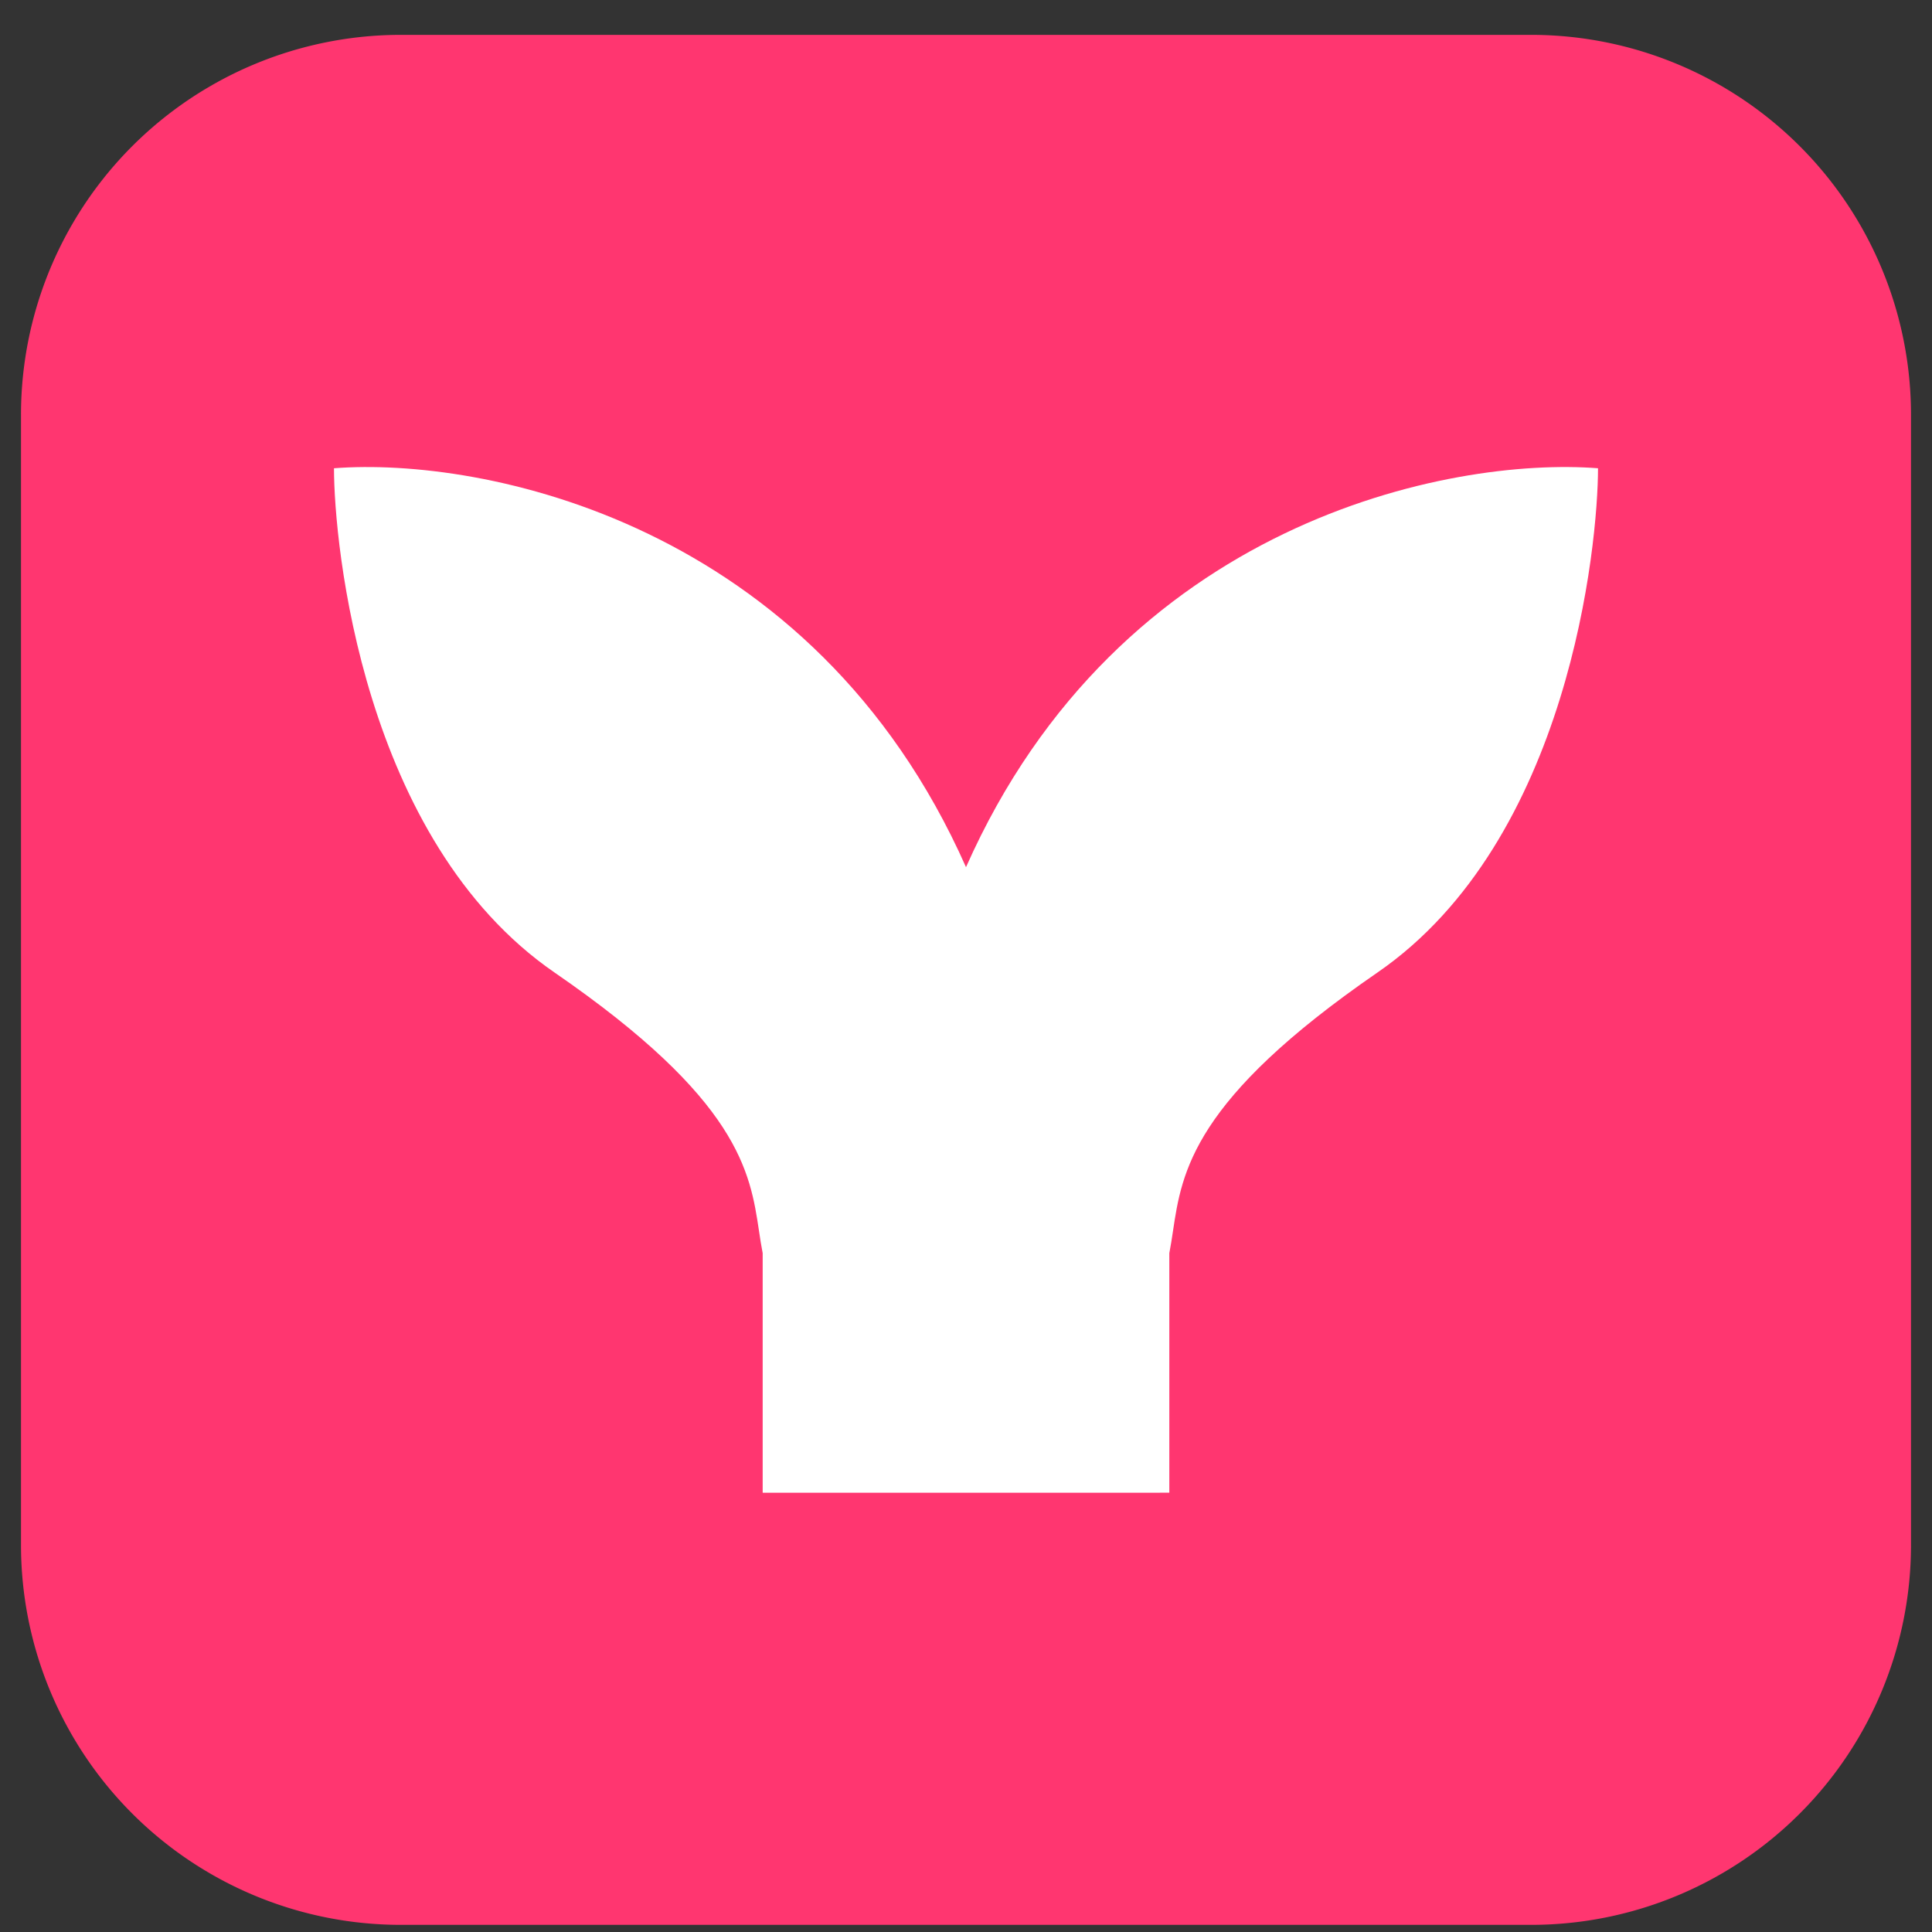 <svg xmlns="http://www.w3.org/2000/svg" width="46" height="46" fill="none" id="svg146722719_617"><rect width="100%" height="100%" fill="#333333" stroke="none"/><path d="M.5 9.876A9.045 9.045 0 0 1 9.545.83h26.91A9.045 9.045 0 0 1 45.5 9.876v26.91a9.045 9.045 0 0 1-9.045 9.044H9.545A9.045 9.045 0 0 1 .5 36.785V9.875Z" fill="#FF3670"></path><path fill-rule="evenodd" clip-rule="evenodd" d="M27.616 35.54h.225v-5.703c.034-.172.06-.346.087-.525.212-1.414.47-3.127 4.866-6.155 4.579-3.152 5.254-10.207 5.254-12.008-3.516-.273-11.394 1.259-15.048 9.498-3.654-8.24-11.532-9.77-15.048-9.498 0 1.801.675 8.856 5.254 12.008 4.397 3.028 4.654 4.741 4.866 6.155.027.18.053.354.087.525v5.704h9.457Z" fill="#fff"></path></svg>